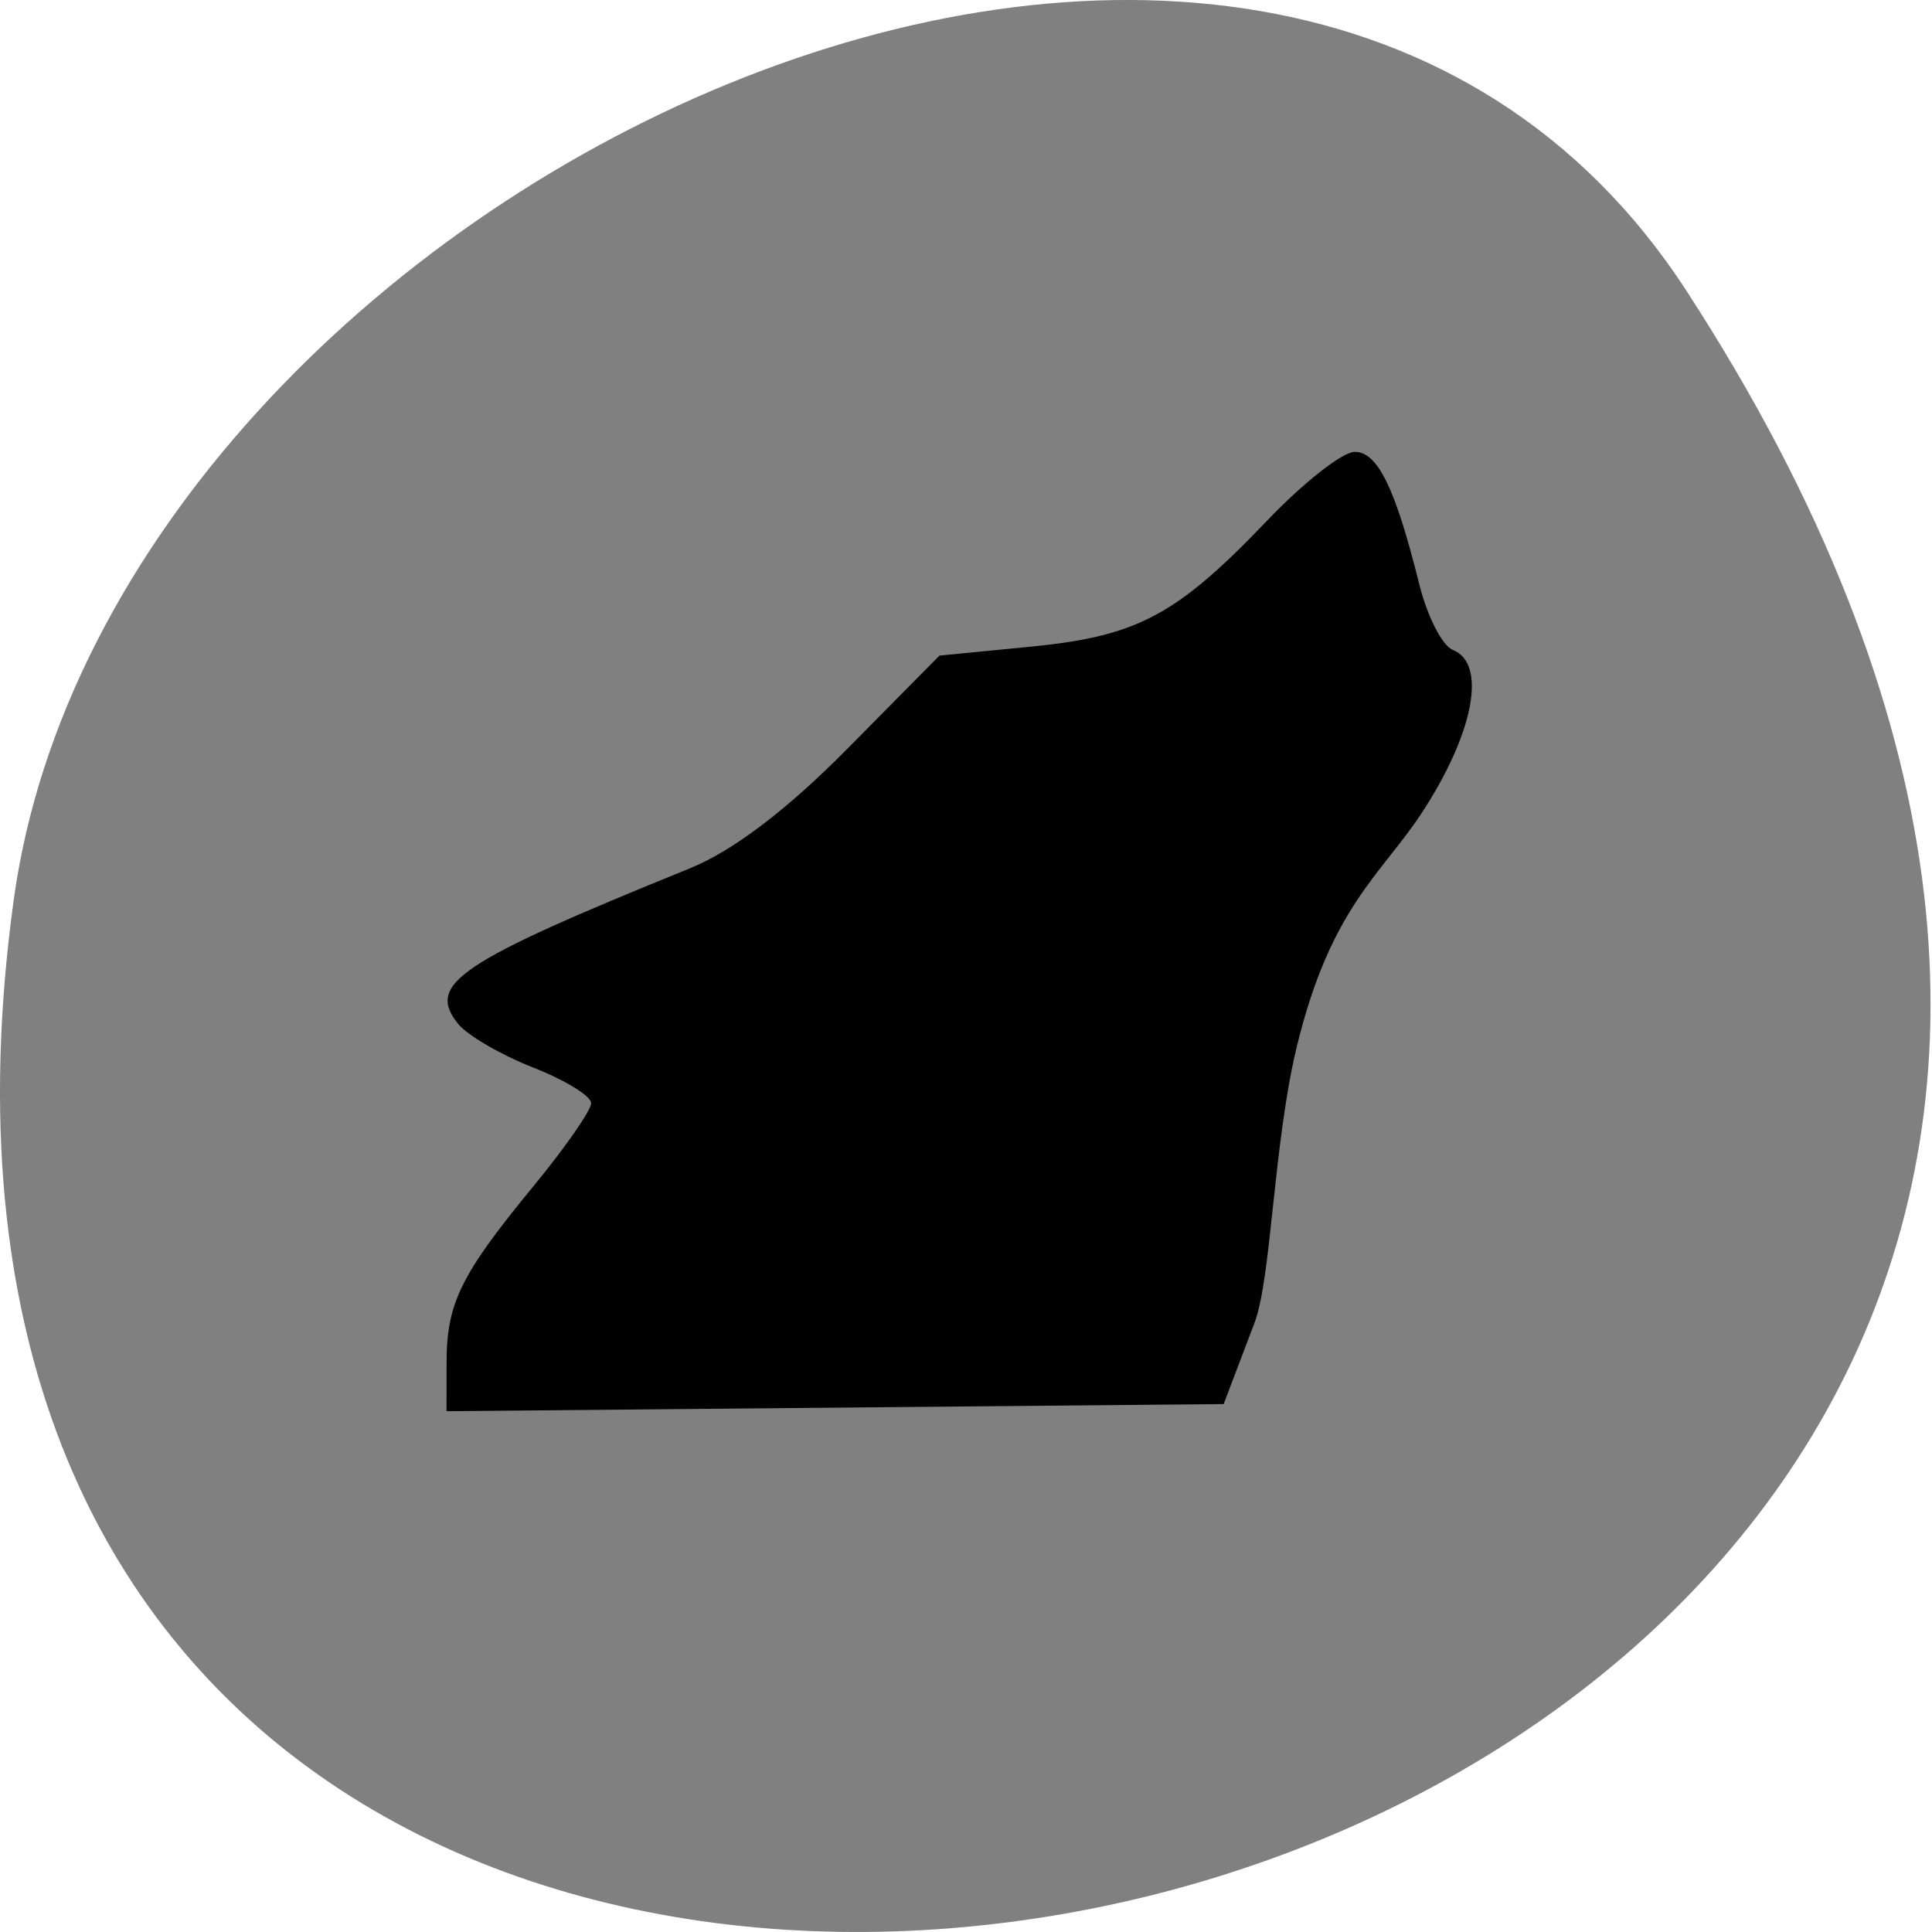 <svg xmlns="http://www.w3.org/2000/svg" viewBox="0 0 256 256"><path d="m 213.3 834.88 c 146.42 225.37 -253.5 312.59 -221.64 80.74 12.991 -94.56 165.63 -166.95 221.64 -80.74 z" transform="translate(10.155 -796.36)" fill="#808080" color="#000"/><path d="m 56.46 182.41 c 0 -8.113 1.927 -12.01 11.915 -24.11 4.309 -5.219 7.835 -10.28 7.835 -11.245 0 -0.966 -3.572 -3.153 -7.938 -4.861 -4.366 -1.708 -8.965 -4.373 -10.22 -5.922 -4.419 -5.454 -0.073 -8.366 31.624 -21.19 5.916 -2.394 13.263 -7.953 21.545 -16.305 l 12.568 -12.673 l 12.568 -1.23 c 14.495 -1.418 19.876 -4.291 32.25 -17.213 4.9 -5.117 10.256 -9.304 11.902 -9.304 3.147 0 5.553 4.915 8.824 18.03 1.085 4.351 3.143 8.371 4.573 8.933 4.732 1.86 2.879 11.442 -4.321 22.34 -5.469 8.277 -12.382 12.792 -16.978 31.686 -3.199 13.15 -3.47 31.574 -5.786 37.644 l -4.209 11.04 l -53.08 0.487 l -53.08 0.487 z" fill="#010101" transform="matrix(0.97 0 0 0.973 4.408 3.092)"/></svg>